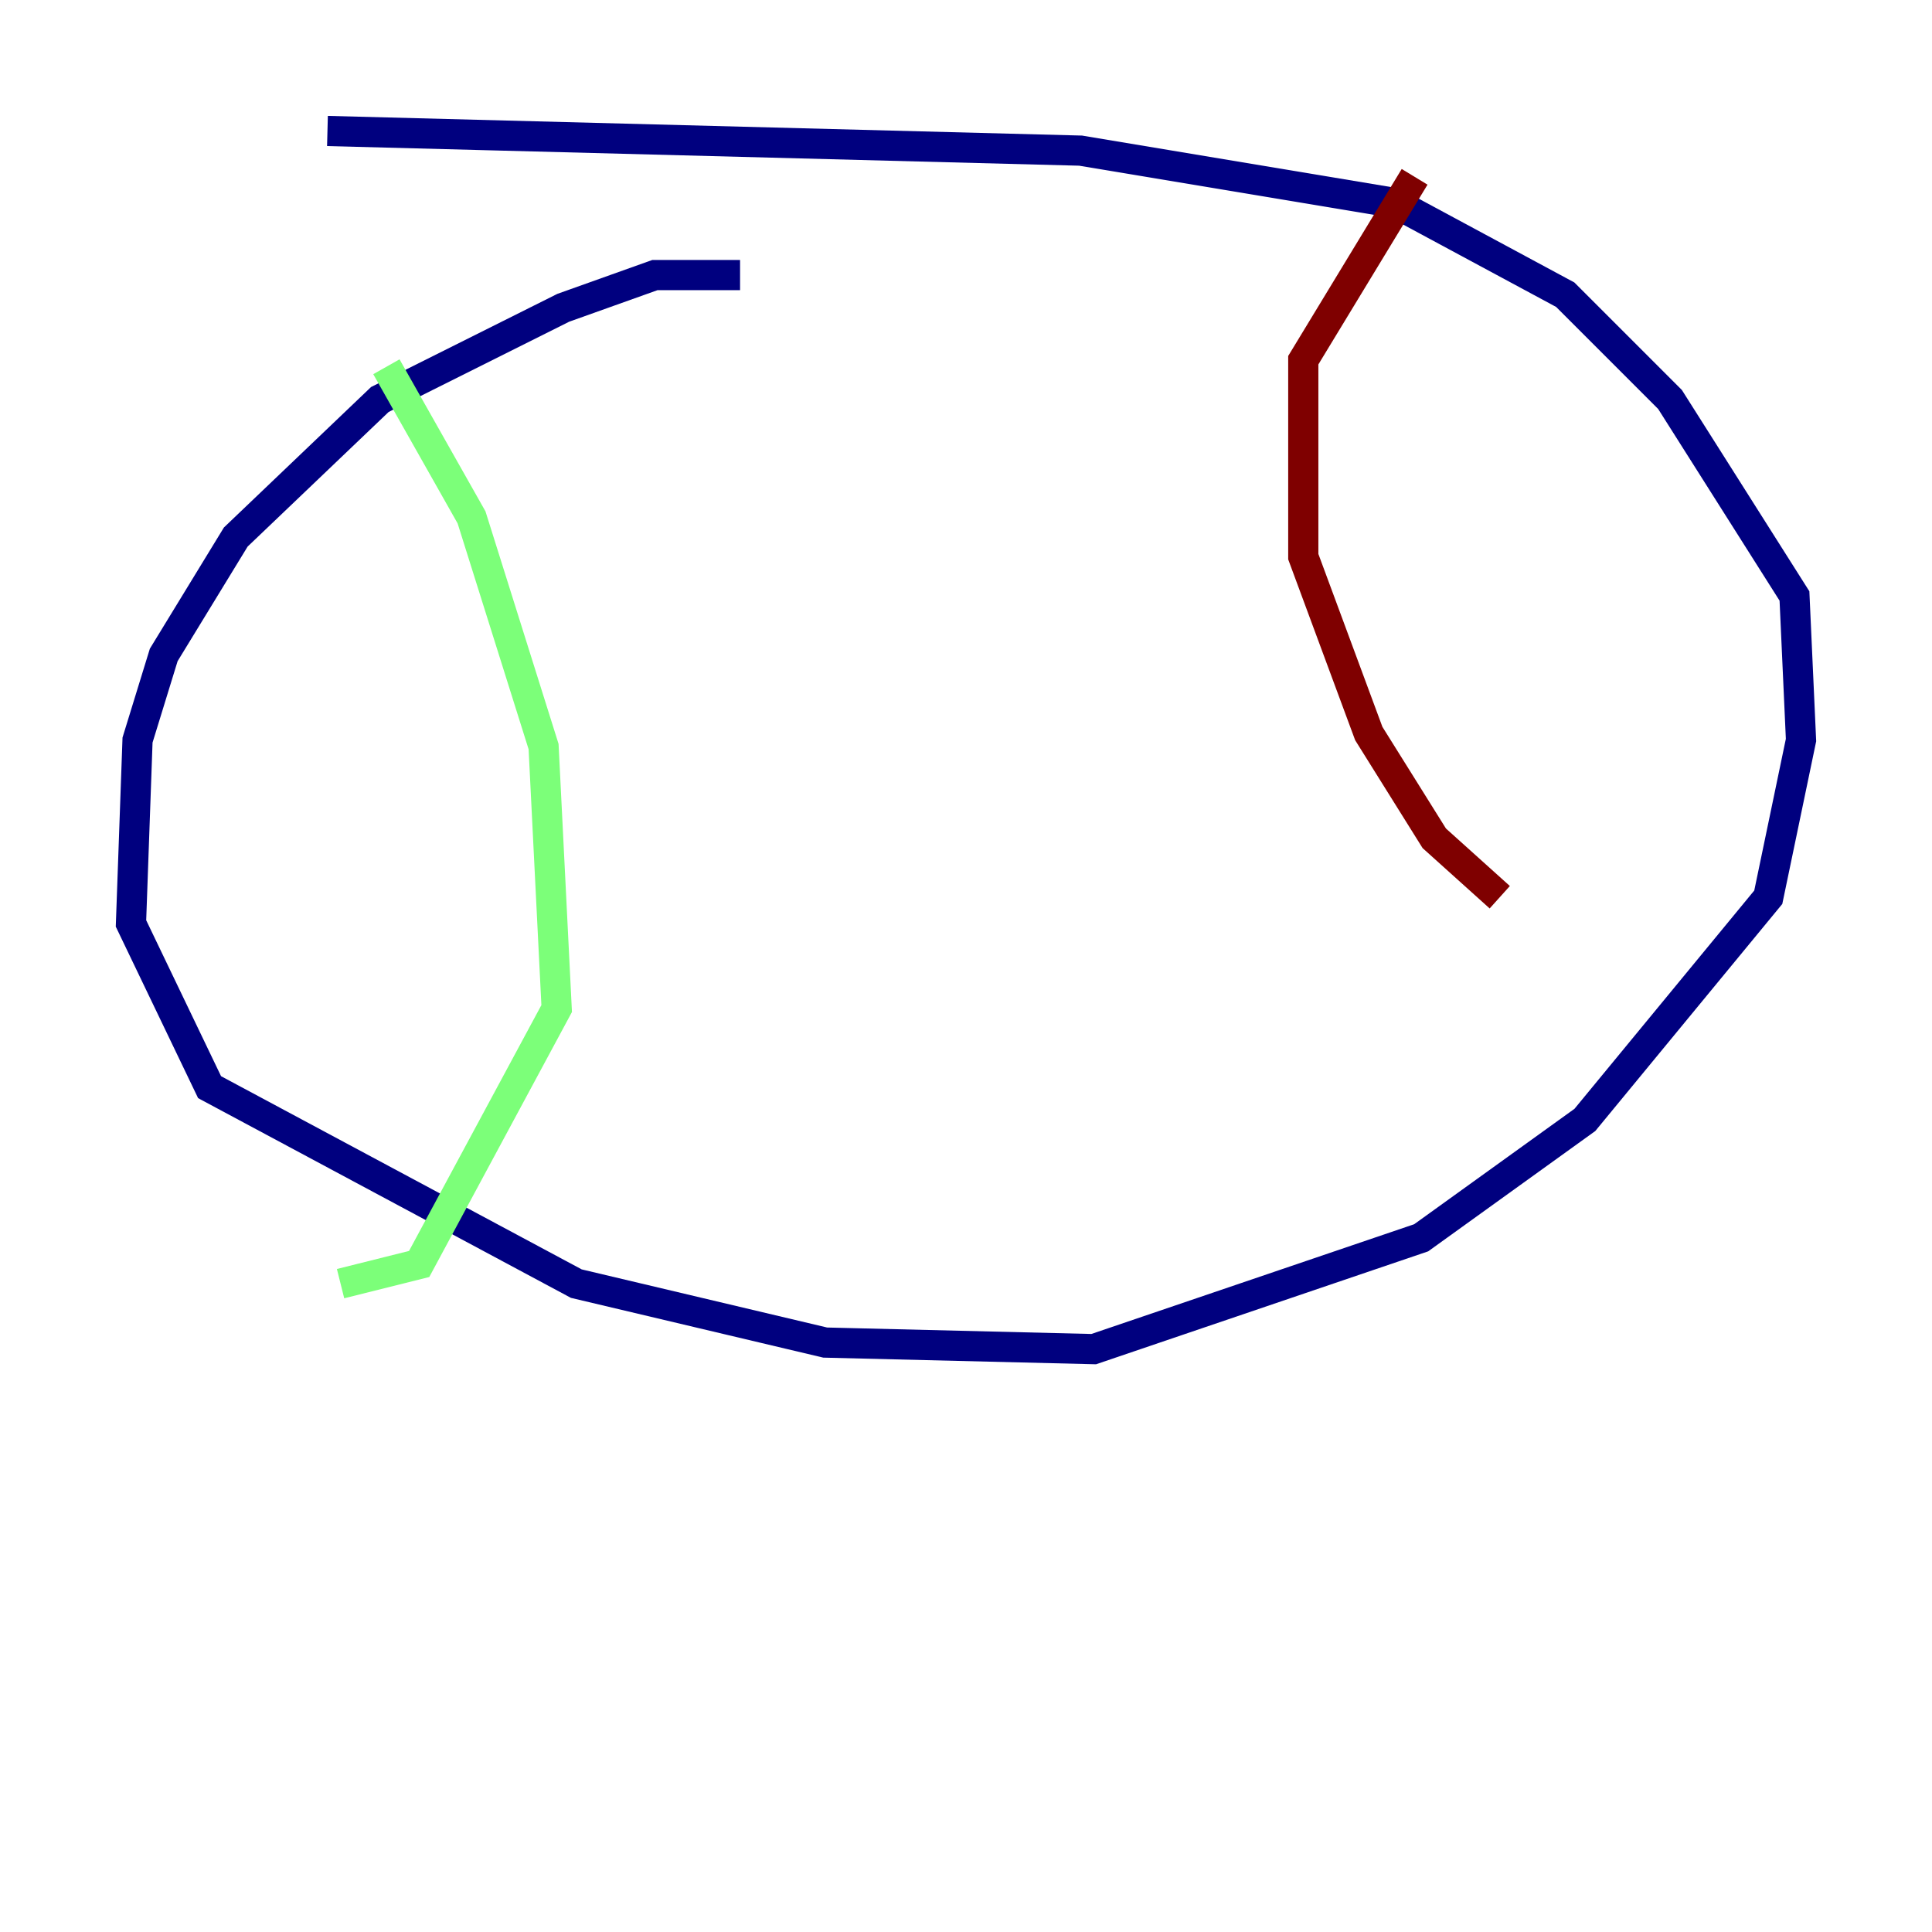 <?xml version="1.0" encoding="utf-8" ?>
<svg baseProfile="tiny" height="128" version="1.2" viewBox="0,0,128,128" width="128" xmlns="http://www.w3.org/2000/svg" xmlns:ev="http://www.w3.org/2001/xml-events" xmlns:xlink="http://www.w3.org/1999/xlink"><defs /><polyline fill="none" points="49.031,18.224 43.39,18.224 37.315,20.393 25.166,26.468 15.62,35.58 10.848,43.39 9.112,49.031 8.678,61.18 13.885,72.027 38.183,85.044 54.671,88.949 72.461,89.383 94.156,82.007 105.003,74.197 117.153,59.444 119.322,49.031 118.888,39.485 110.644,26.468 103.702,19.525 92.42,13.451 71.593,9.98 21.695,8.678" stroke="#00007f" stroke-width="2" /><polyline fill="none" points="25.6,24.298 31.241,34.278 36.014,49.464 36.881,66.82 27.77,83.742 22.563,85.044" stroke="#7cff79" stroke-width="2" /><polyline fill="none" points="93.722,11.715 86.346,23.864 86.346,36.881 90.685,48.597 95.024,55.539 99.363,59.444" stroke="#7f0000" stroke-width="2" /></svg>